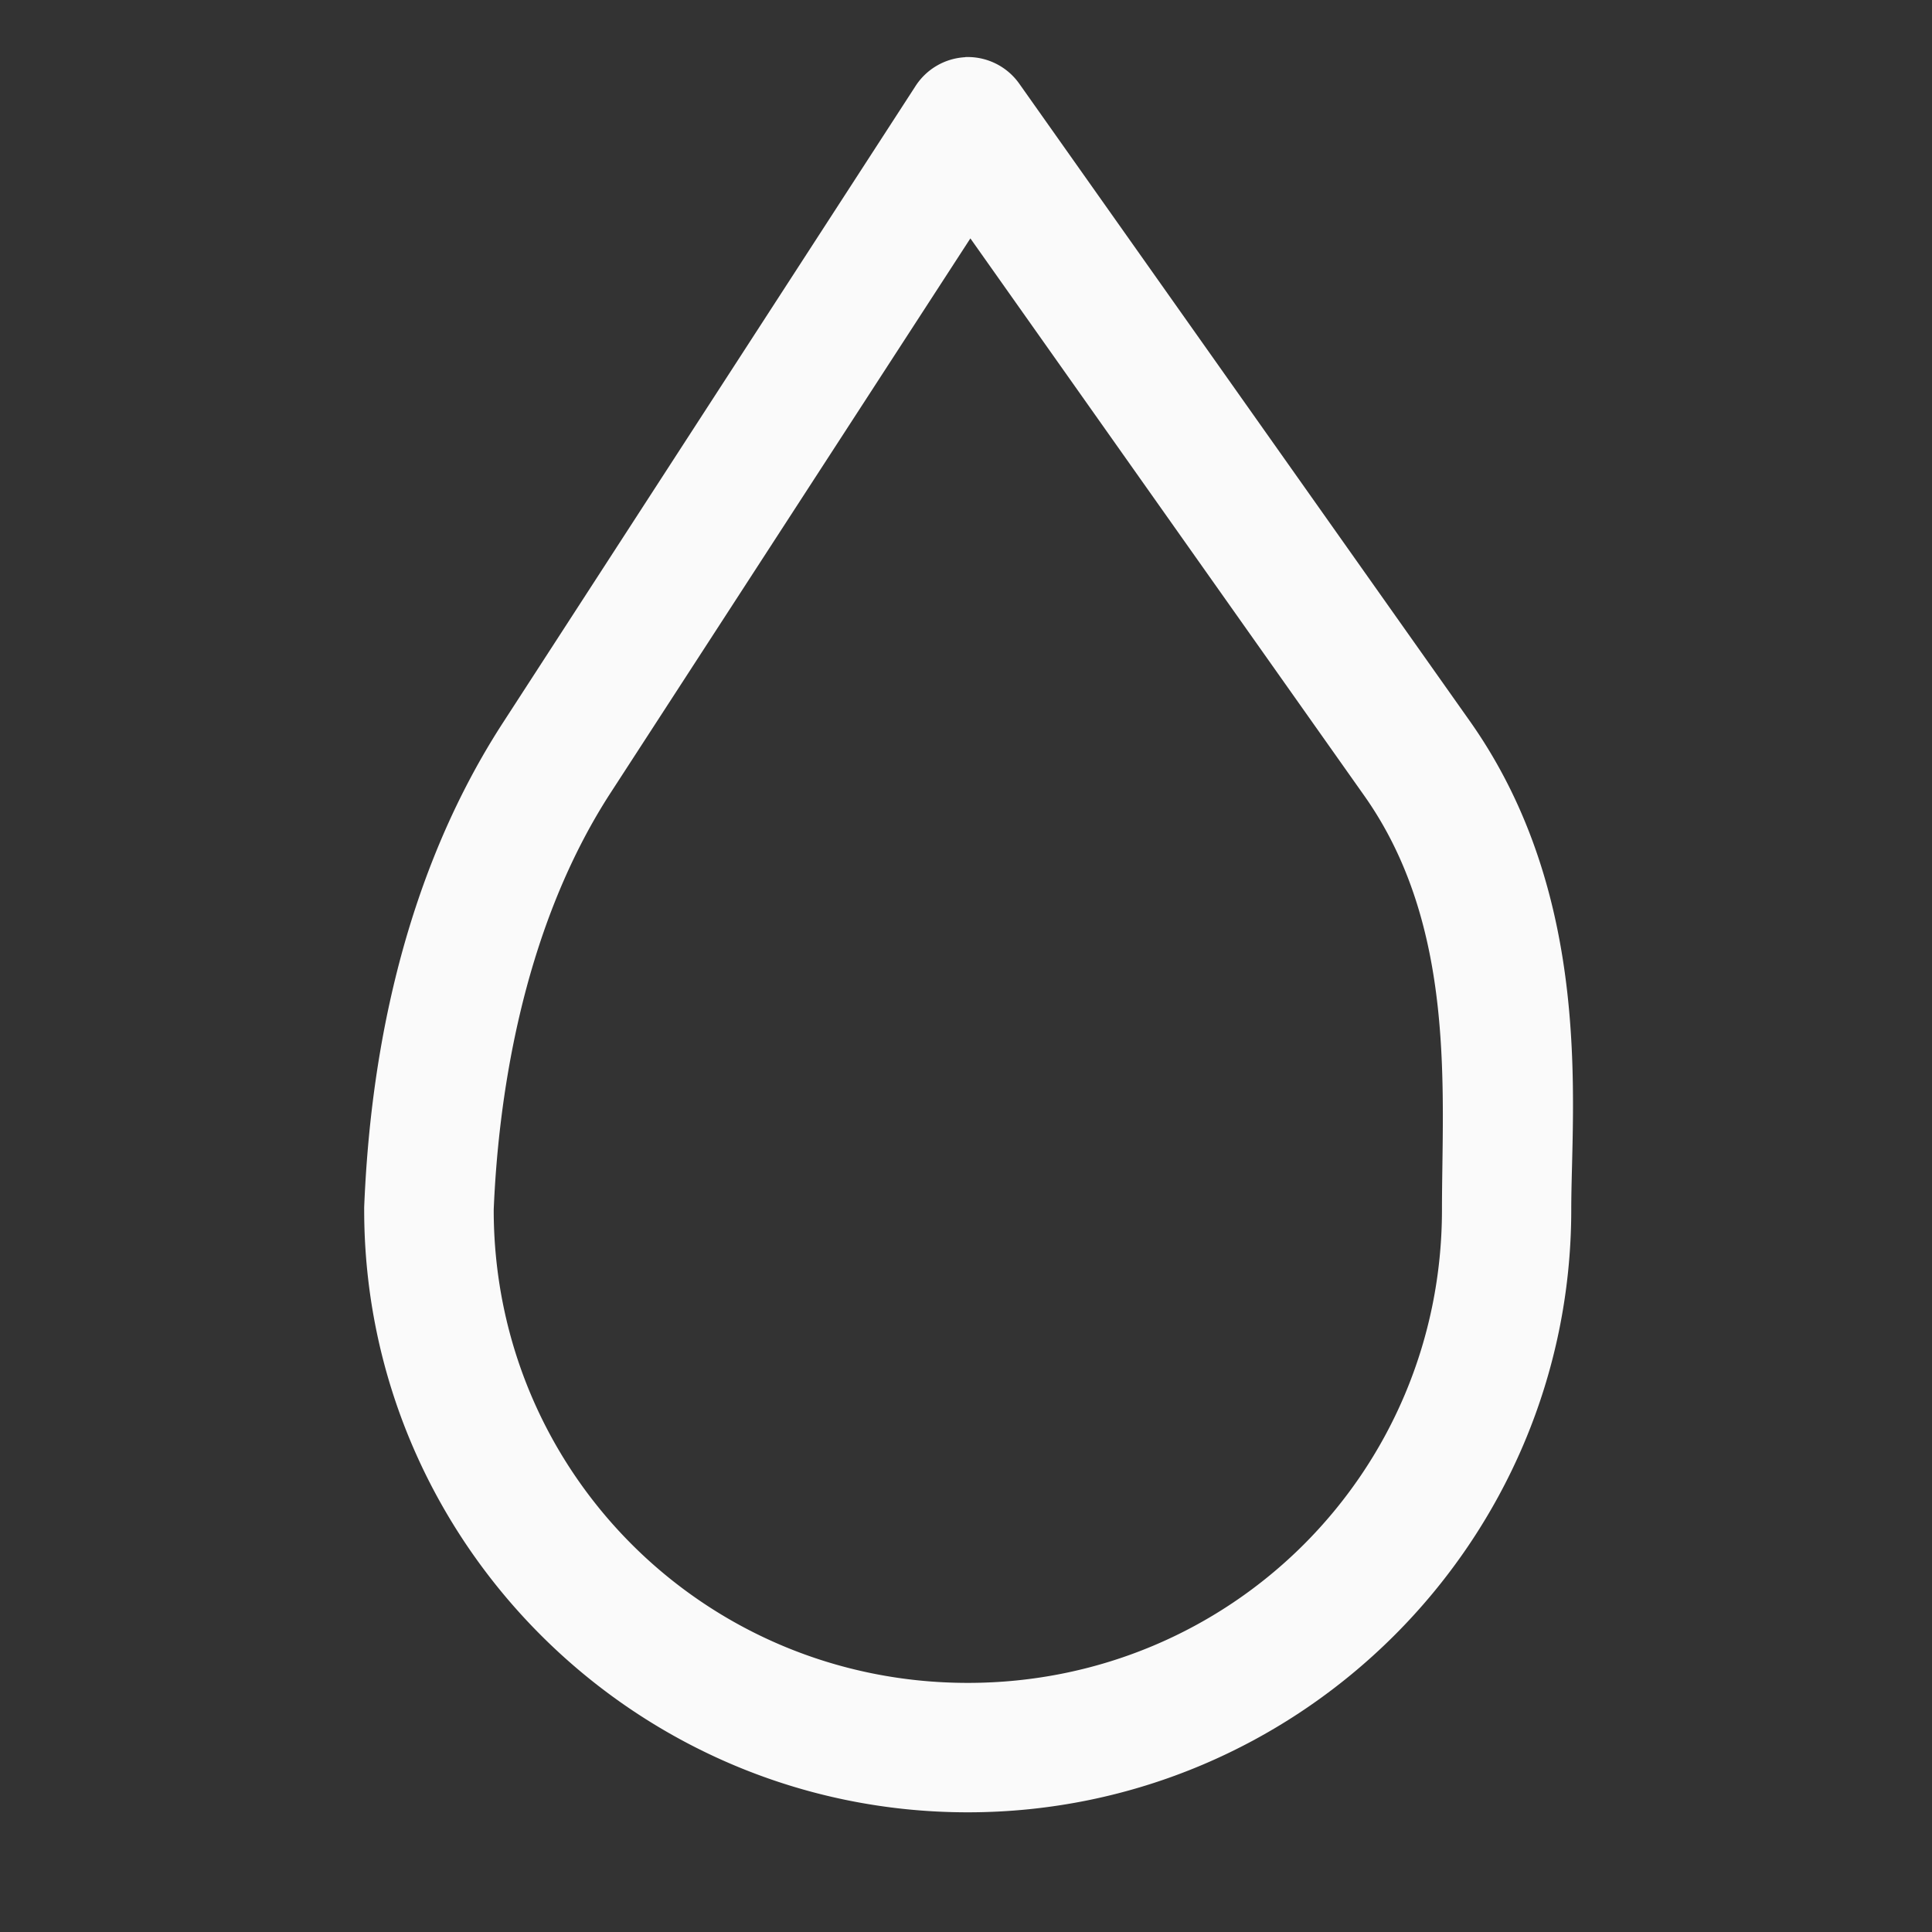 <svg height="16" viewBox="0 0 4.233 4.233" width="16" xmlns="http://www.w3.org/2000/svg"><rect x="0" y="0" width="4.233" height="4.233" fill="#333333" stroke="none"/><path d="m7.98.473a.522.522 0 0 0 -.414.244l-3.41 5.262c-.931 1.439-1.107 3.074-1.145 4.002a.522.522 0 0 0 0 .021c0 2.748 2.243 4.982 4.99 4.982 2.747 0 4.99-2.234 4.99-4.982 0-.852.194-2.582-.842-4.045l-3.721-5.264a.522.522 0 0 0 -.449-.221zm.043 1.498 3.256 4.607c.766 1.083.643 2.448.643 3.424-0 2.172-1.747 3.912-3.92 3.912-2.165 0-3.908-1.728-3.92-3.889 0-.004-0-.012 0-.016-0-.003 0-.005 0-.008.035-.845.211-2.282.967-3.447z" fill="#fafafa" transform="scale(.265)"/></svg>